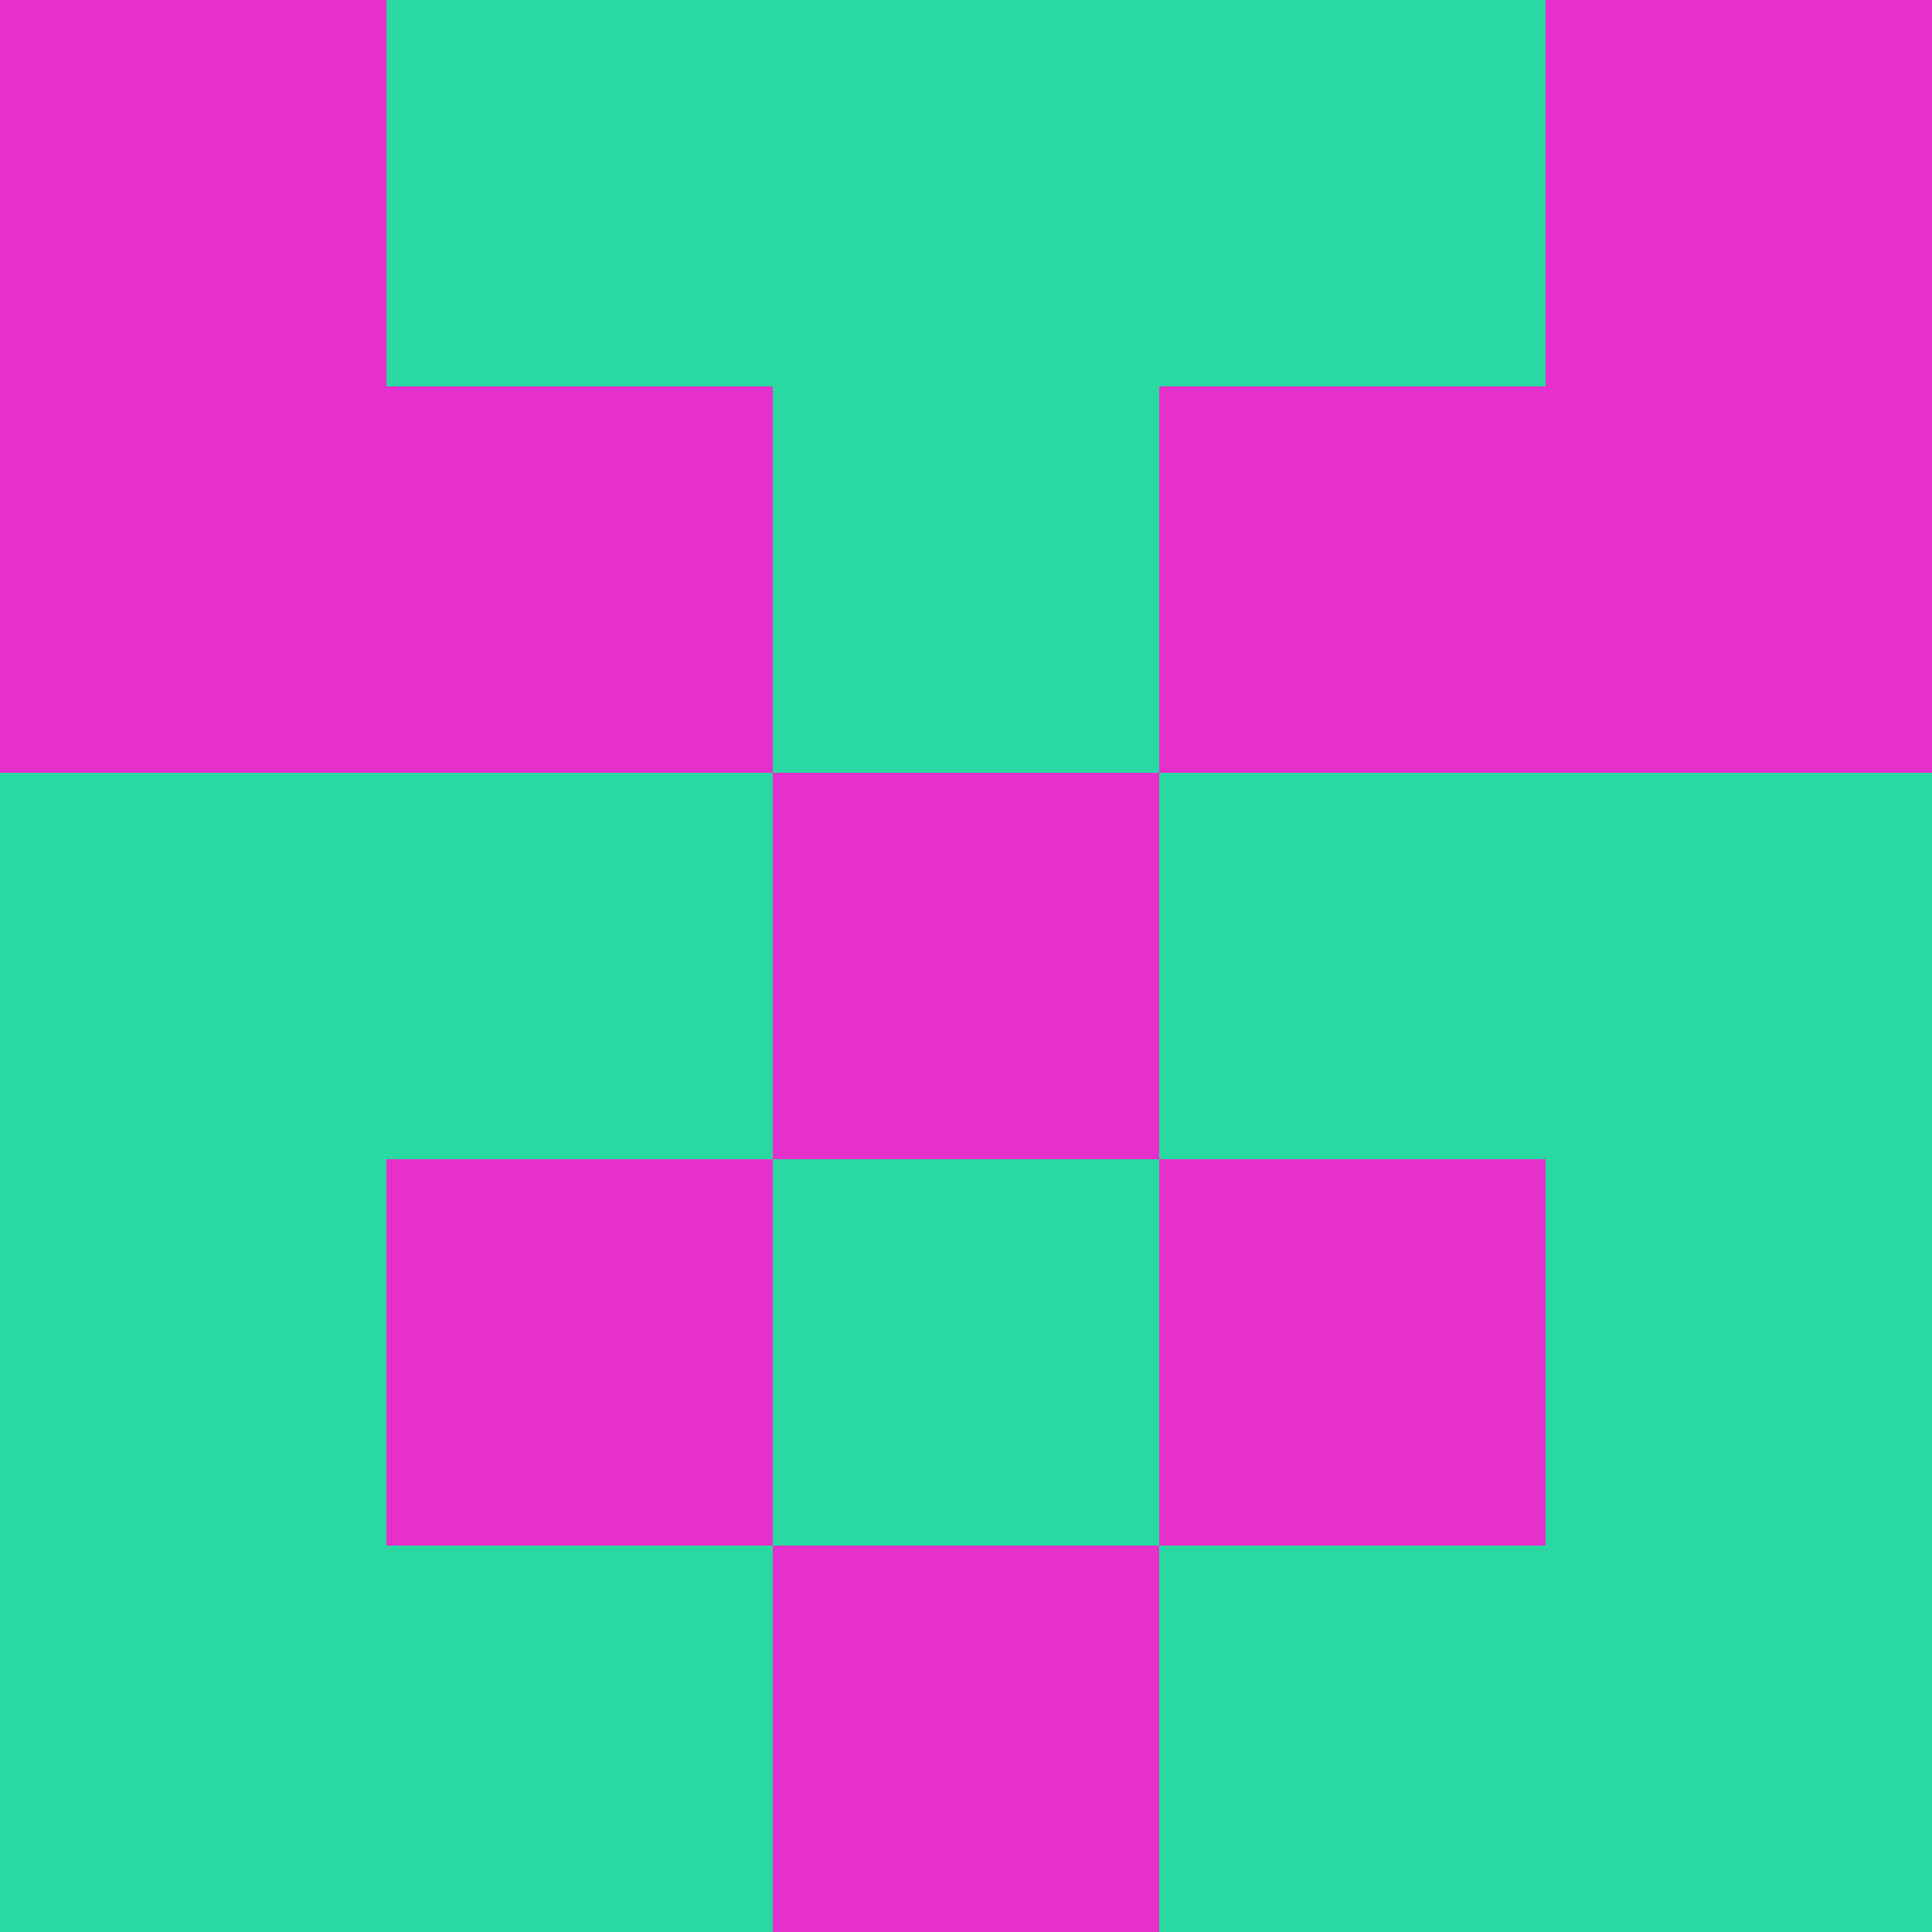 <?xml version="1.0" encoding="utf-8"?>
<!DOCTYPE svg PUBLIC "-//W3C//DTD SVG 20010904//EN"
        "http://www.w3.org/TR/2001/REC-SVG-20010904/DTD/svg10.dtd">

<svg width="400" height="400" viewBox="0 0 5 5"
    xmlns="http://www.w3.org/2000/svg"
    xmlns:xlink="http://www.w3.org/1999/xlink">
            <rect x="0" y="0" width="1" height="1" fill="#E630CC" />
        <rect x="0" y="1" width="1" height="1" fill="#E630CC" />
        <rect x="0" y="2" width="1" height="1" fill="#29D9A1" />
        <rect x="0" y="3" width="1" height="1" fill="#29D9A1" />
        <rect x="0" y="4" width="1" height="1" fill="#29D9A1" />
                <rect x="1" y="0" width="1" height="1" fill="#29D9A1" />
        <rect x="1" y="1" width="1" height="1" fill="#E630CC" />
        <rect x="1" y="2" width="1" height="1" fill="#29D9A1" />
        <rect x="1" y="3" width="1" height="1" fill="#E630CC" />
        <rect x="1" y="4" width="1" height="1" fill="#29D9A1" />
                <rect x="2" y="0" width="1" height="1" fill="#29D9A1" />
        <rect x="2" y="1" width="1" height="1" fill="#29D9A1" />
        <rect x="2" y="2" width="1" height="1" fill="#E630CC" />
        <rect x="2" y="3" width="1" height="1" fill="#29D9A1" />
        <rect x="2" y="4" width="1" height="1" fill="#E630CC" />
                <rect x="3" y="0" width="1" height="1" fill="#29D9A1" />
        <rect x="3" y="1" width="1" height="1" fill="#E630CC" />
        <rect x="3" y="2" width="1" height="1" fill="#29D9A1" />
        <rect x="3" y="3" width="1" height="1" fill="#E630CC" />
        <rect x="3" y="4" width="1" height="1" fill="#29D9A1" />
                <rect x="4" y="0" width="1" height="1" fill="#E630CC" />
        <rect x="4" y="1" width="1" height="1" fill="#E630CC" />
        <rect x="4" y="2" width="1" height="1" fill="#29D9A1" />
        <rect x="4" y="3" width="1" height="1" fill="#29D9A1" />
        <rect x="4" y="4" width="1" height="1" fill="#29D9A1" />
        
</svg>


